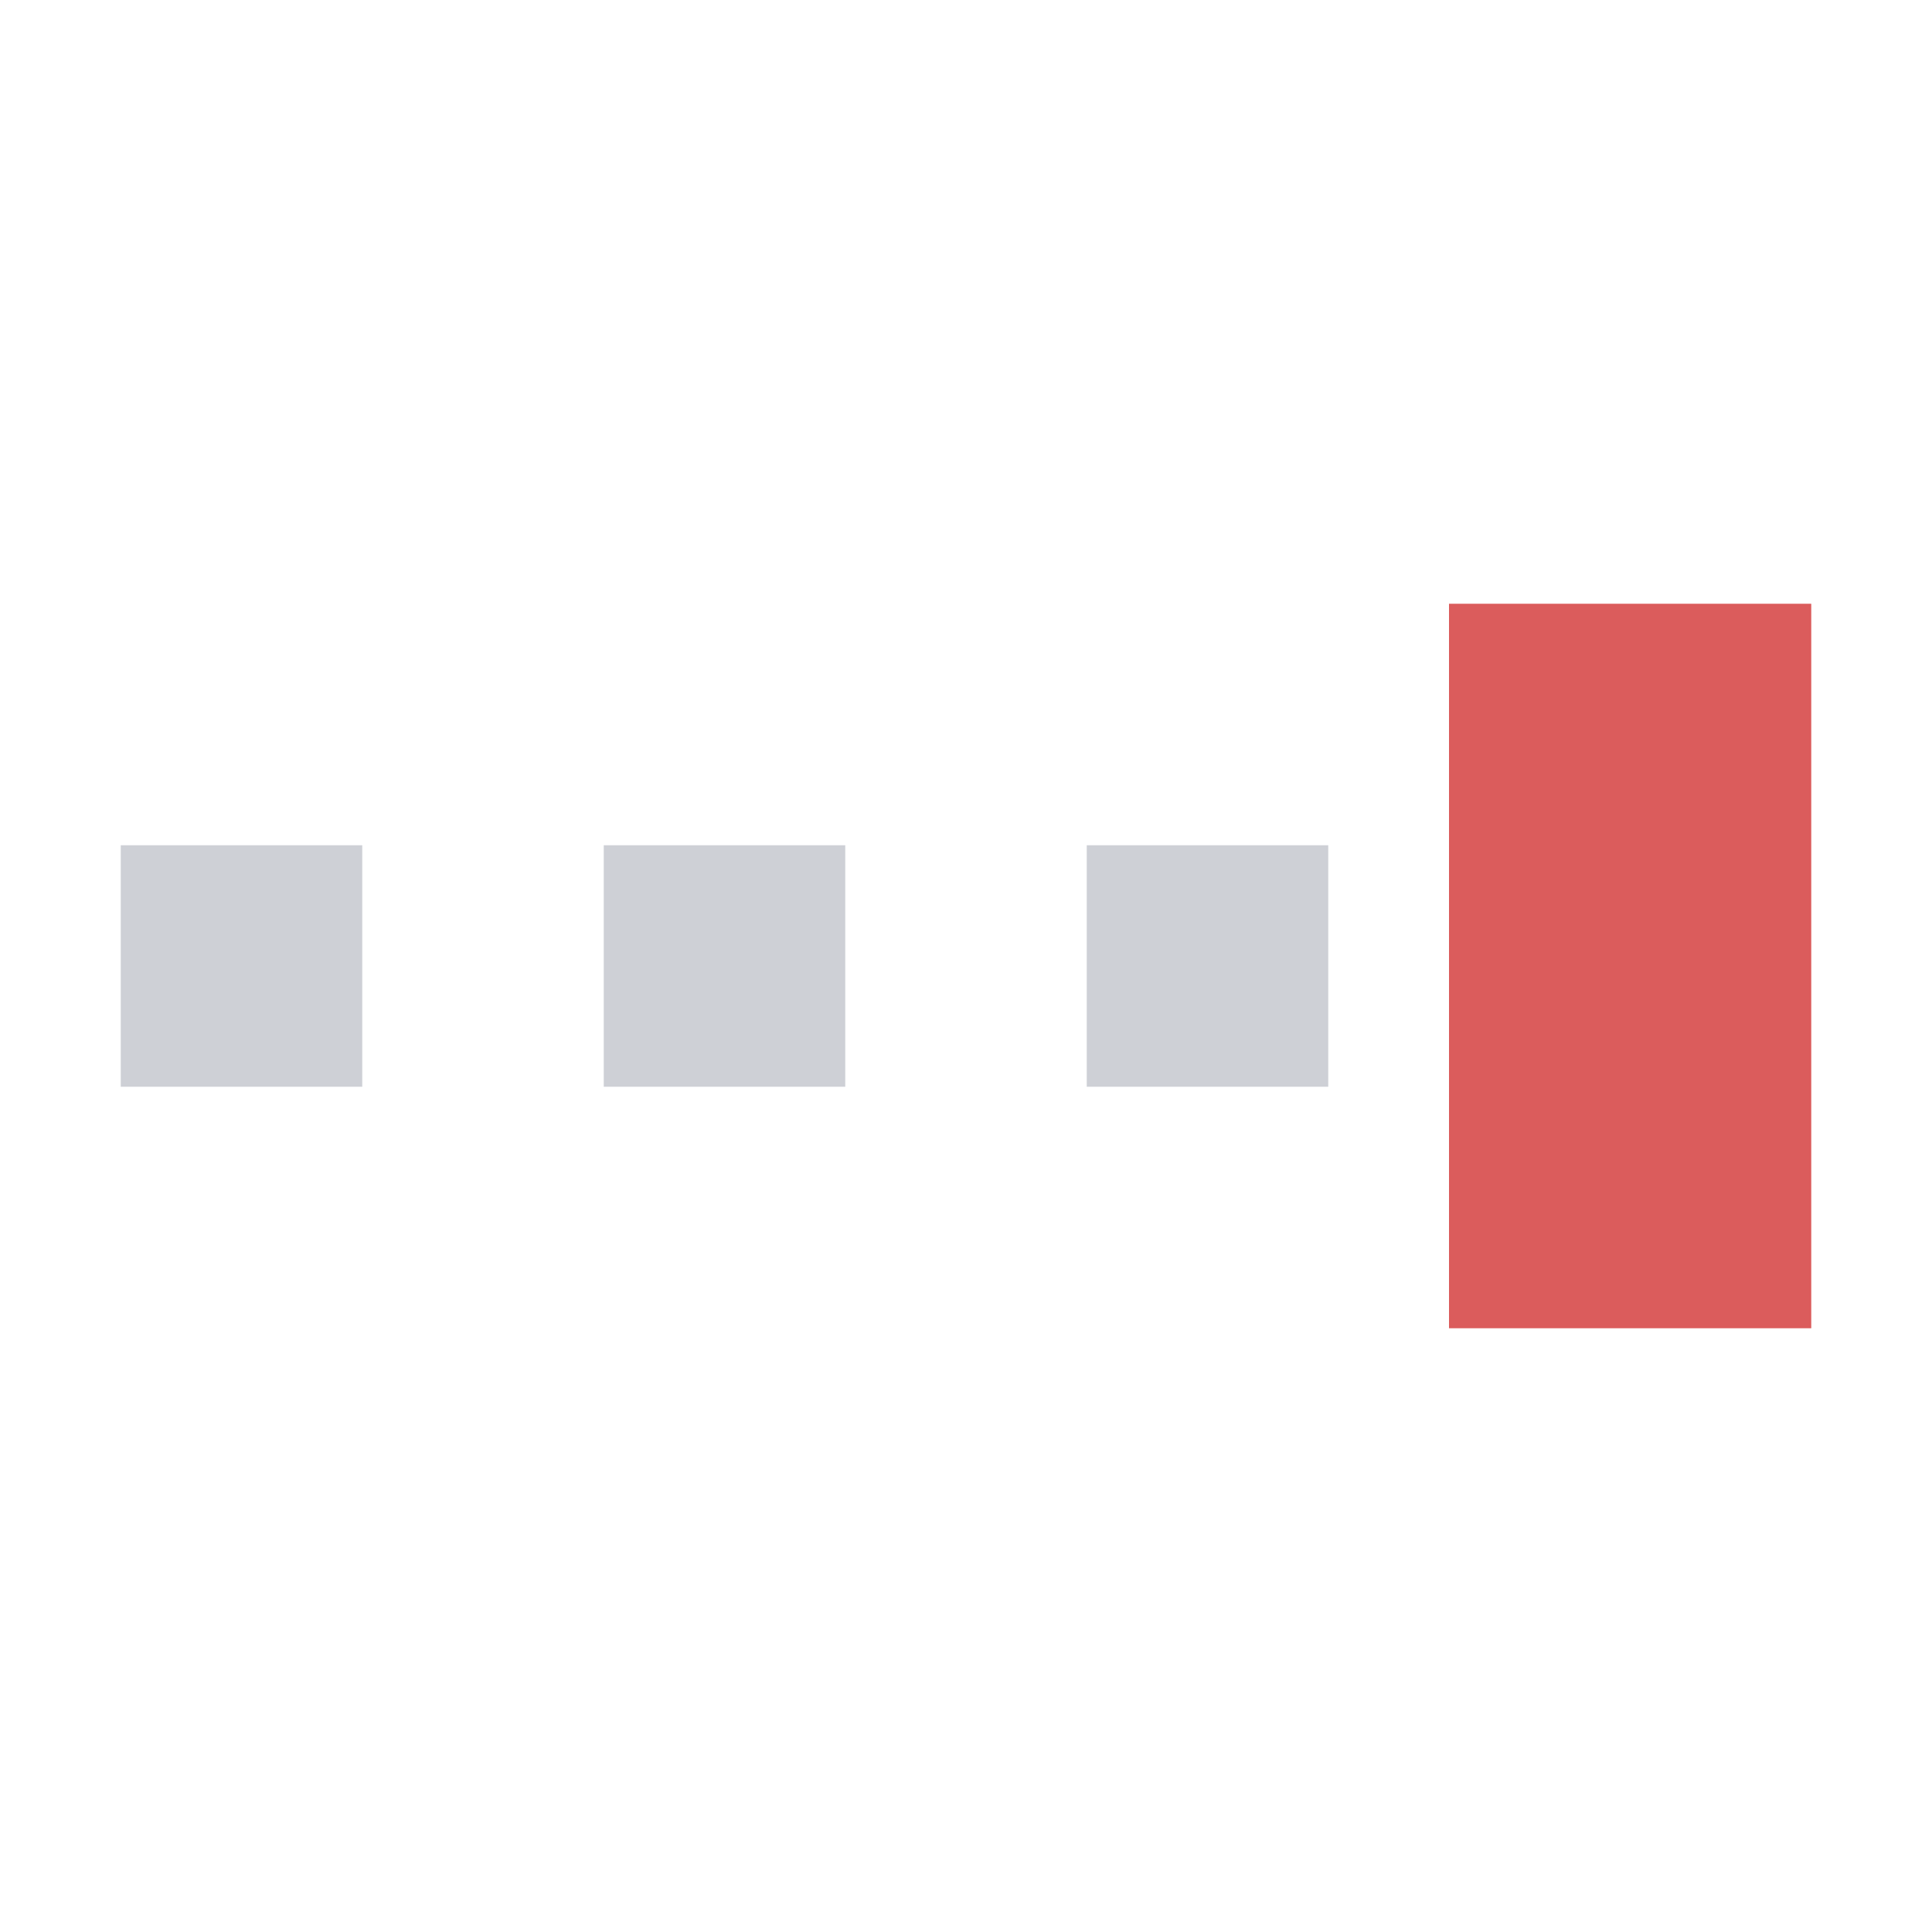 <svg xmlns="http://www.w3.org/2000/svg" width="16" height="16" viewBox="0 0 16 16">
  <path fill="#CED0D6" d="M 1 7 h 2 v 2 h -2 z m 4 0 h 2 v 2 h -2 z m 4 0 h 2 v 2 h -2 z"/>
  <path fill="#DB5C5C" d="M 12 5 h 3 v 6 h -3 z"/>
</svg>